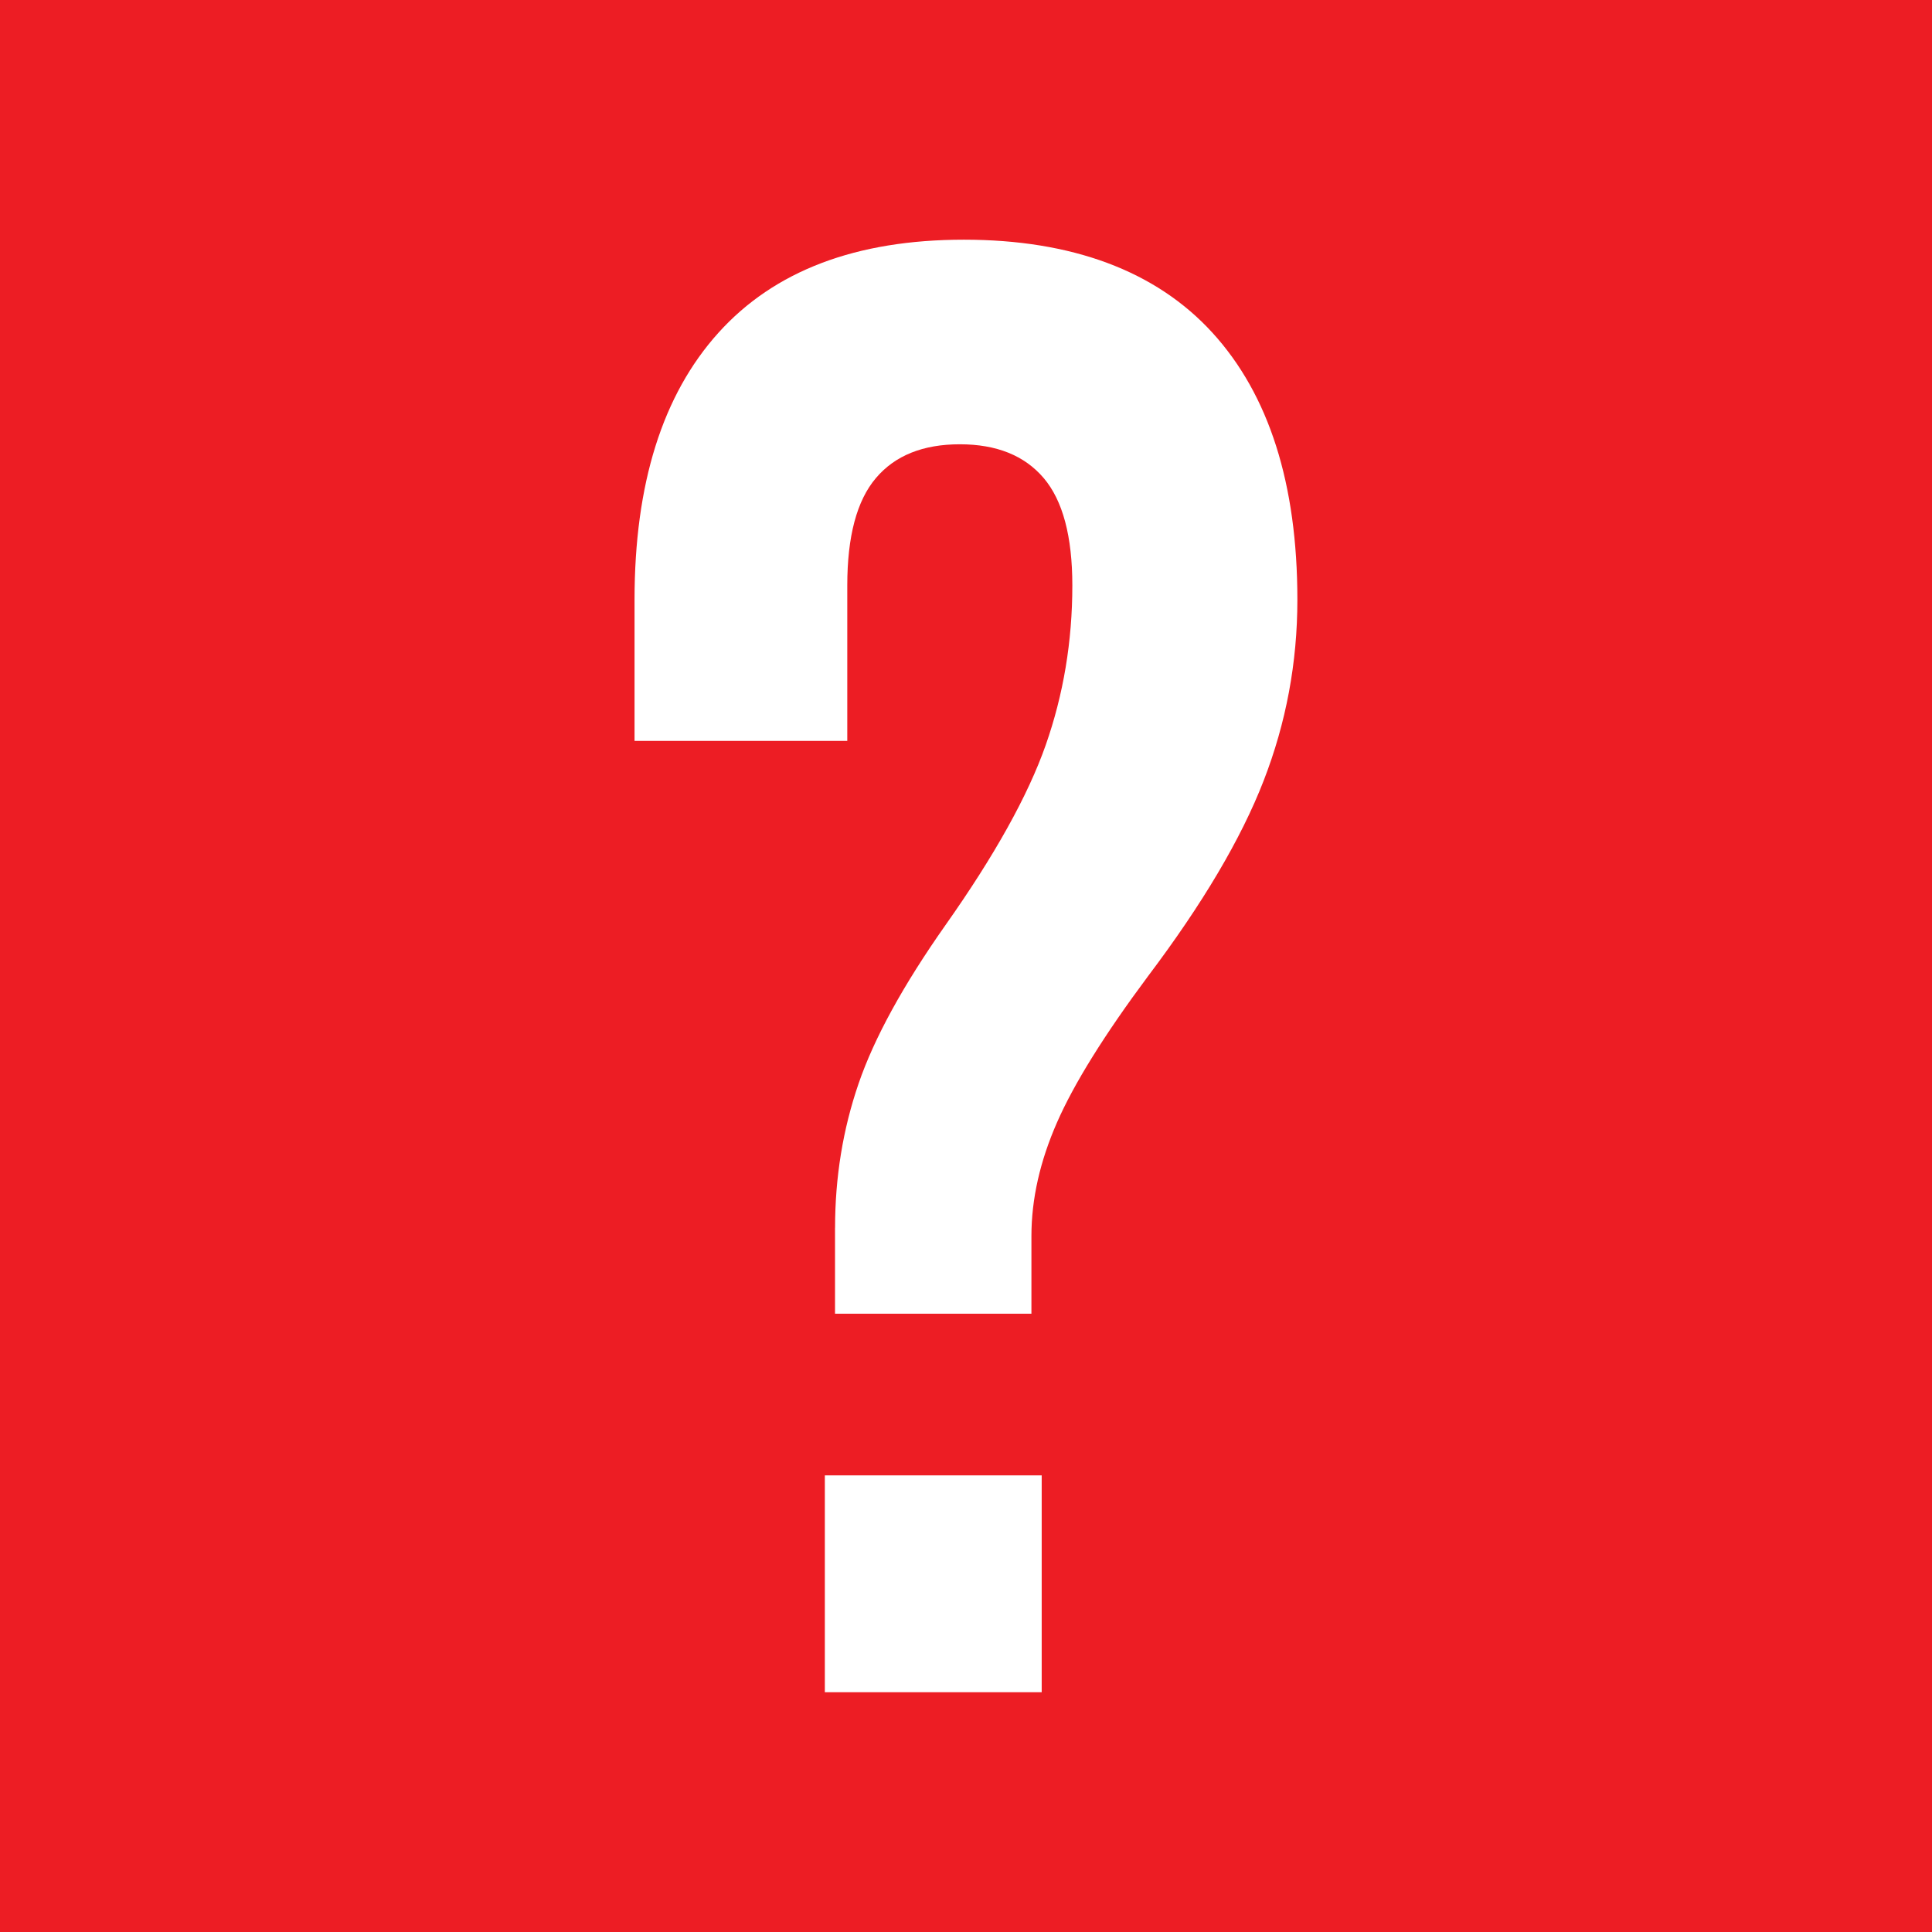 <?xml version="1.0" encoding="UTF-8"?>
<svg id="Capa_1" data-name="Capa 1" xmlns="http://www.w3.org/2000/svg" viewBox="0 0 512 512">
  <defs>
    <style>
      .cls-1 {
        fill: #fff;
      }

      .cls-1, .cls-2 {
        stroke-width: 0px;
      }

      .cls-2 {
        fill: #ed1d24;
      }
    </style>
  </defs>
  <rect class="cls-2" width="512" height="512"/>
  <path class="cls-1" d="M221.3,325.39c0-13.37,2.07-26.11,6.23-38.22,4.15-12.1,11.84-26.11,23.04-42.02,13.01-18.43,21.86-34.33,26.56-47.71,4.69-13.37,7.05-27.46,7.05-42.29,0-13.01-2.53-22.5-7.59-28.46-5.07-5.96-12.47-8.95-22.23-8.95s-17.17,2.98-22.23,8.95c-5.07,5.96-7.59,15.45-7.59,28.46v41.2h-56.38v-37.41c0-30.72,7.4-54.3,22.23-70.75,14.81-16.44,36.5-24.67,65.06-24.67s50.87,8.23,65.87,24.67c14.99,16.45,22.5,40.03,22.5,70.75,0,16.63-2.98,32.62-8.95,47.98-5.96,15.37-16.18,32.62-30.63,51.78-11.57,15.54-19.61,28.46-24.12,38.76-4.52,10.3-6.78,20.33-6.78,30.09v20.6h-52.05v-22.77ZM218.59,390.99h57.47v57.47h-57.47v-57.47Z"/>
</svg>